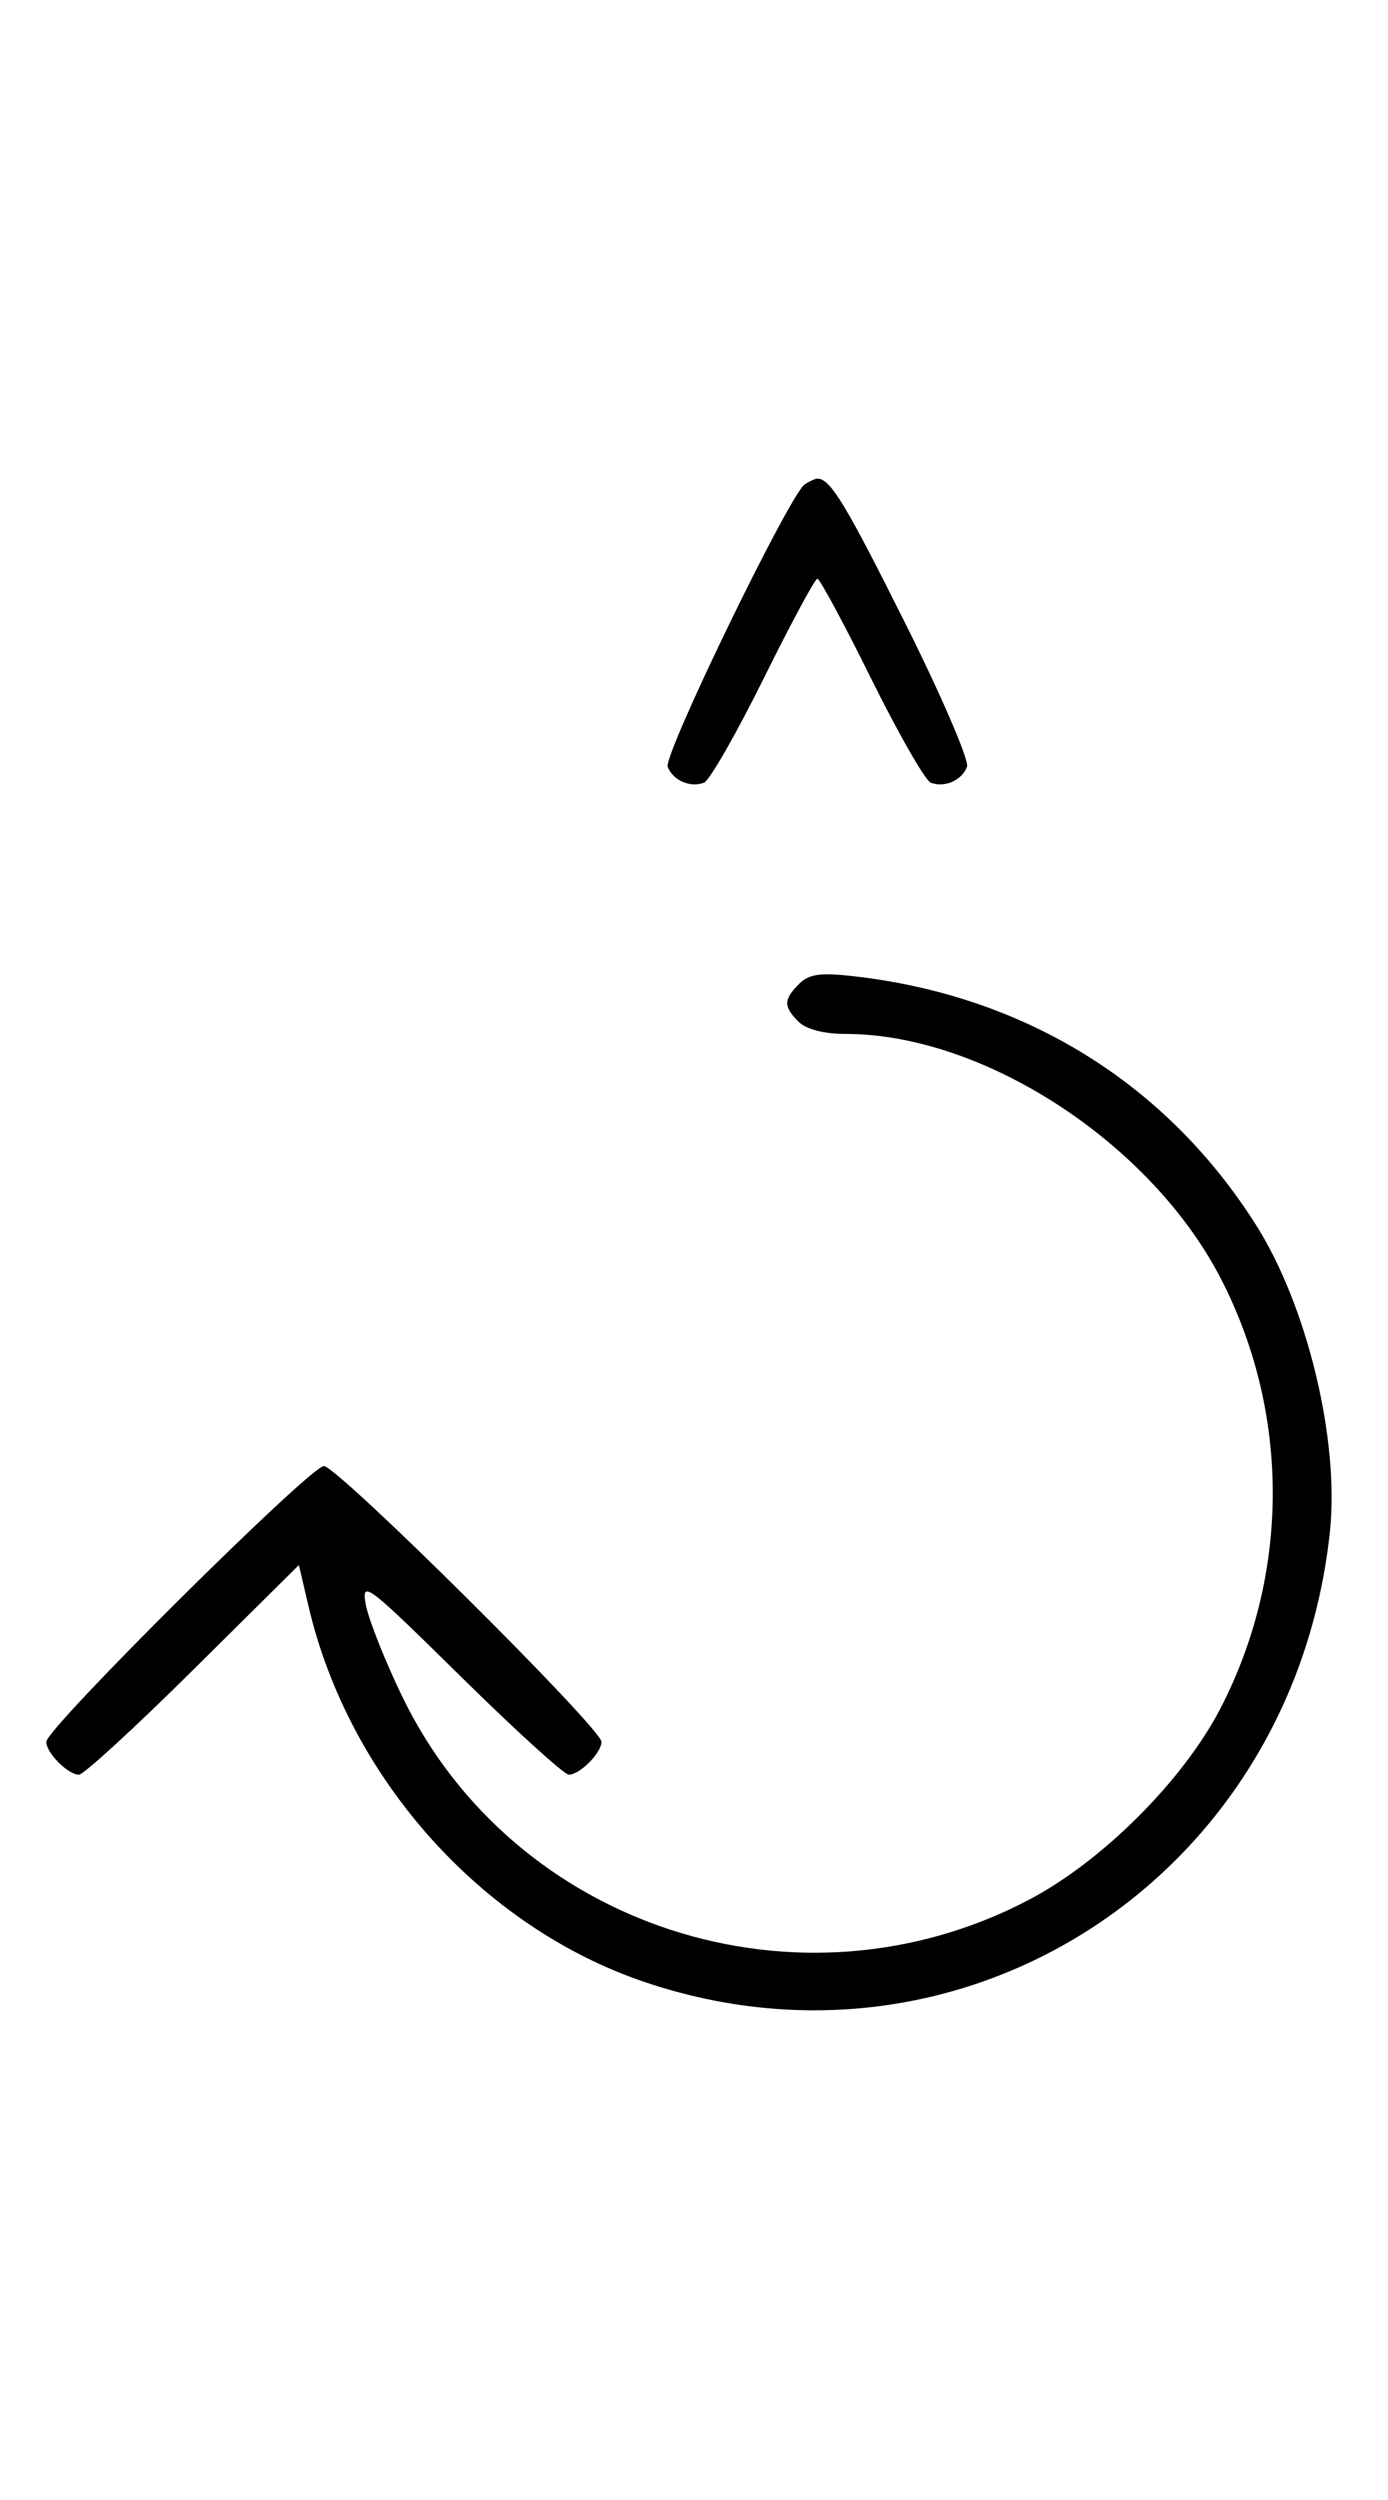 <svg xmlns="http://www.w3.org/2000/svg" width="180" height="324" viewBox="0 0 180 324" version="1.1">
	<path d="M 104.372 62.765 C 102.418 64.037, 86.003 97.844, 86.593 99.381 C 87.268 101.141, 89.513 102.124, 91.295 101.440 C 92.007 101.167, 95.480 95.106, 99.014 87.972 C 102.547 80.837, 105.691 75, 106 75 C 106.309 75, 109.453 80.837, 112.986 87.972 C 116.520 95.106, 119.993 101.167, 120.705 101.440 C 122.487 102.124, 124.732 101.141, 125.407 99.381 C 125.716 98.575, 122.096 90.173, 117.363 80.708 C 109.638 65.261, 107.672 62.031, 106 62.031 C 105.725 62.031, 104.992 62.361, 104.372 62.765 M 103.627 127.515 C 101.597 129.546, 101.587 130.444, 103.571 132.429 C 104.538 133.395, 106.888 134, 109.677 134 C 127.527 134, 149.172 148.078, 158.268 165.603 C 167.313 183.031, 167.317 203.936, 158.278 221.397 C 153.433 230.754, 142.930 241.239, 133.397 246.233 C 103.648 261.818, 66.669 249.825, 52.172 219.889 C 49.938 215.275, 47.813 209.925, 47.449 208 C 46.826 204.696, 47.513 205.213, 59.730 217.250 C 66.848 224.262, 73.164 230, 73.765 230 C 75.187 230, 78 227.173, 78 225.743 C 78 223.994, 43.761 190, 42 190 C 40.239 190, 6 223.994, 6 225.743 C 6 227.176, 8.814 230, 10.241 230 C 10.845 230, 17.509 223.887, 25.050 216.415 L 38.760 202.830 40.008 208.165 C 45.234 230.501, 62.539 249.801, 83.714 256.911 C 125.354 270.892, 167.767 242.979, 172.467 198.500 C 173.722 186.626, 169.525 169.233, 162.872 158.736 C 151.258 140.413, 132.972 129.089, 110.877 126.537 C 106.402 126.020, 104.923 126.220, 103.627 127.515 " stroke="none" fill="black" fill-rule="evenodd"/>
</svg>